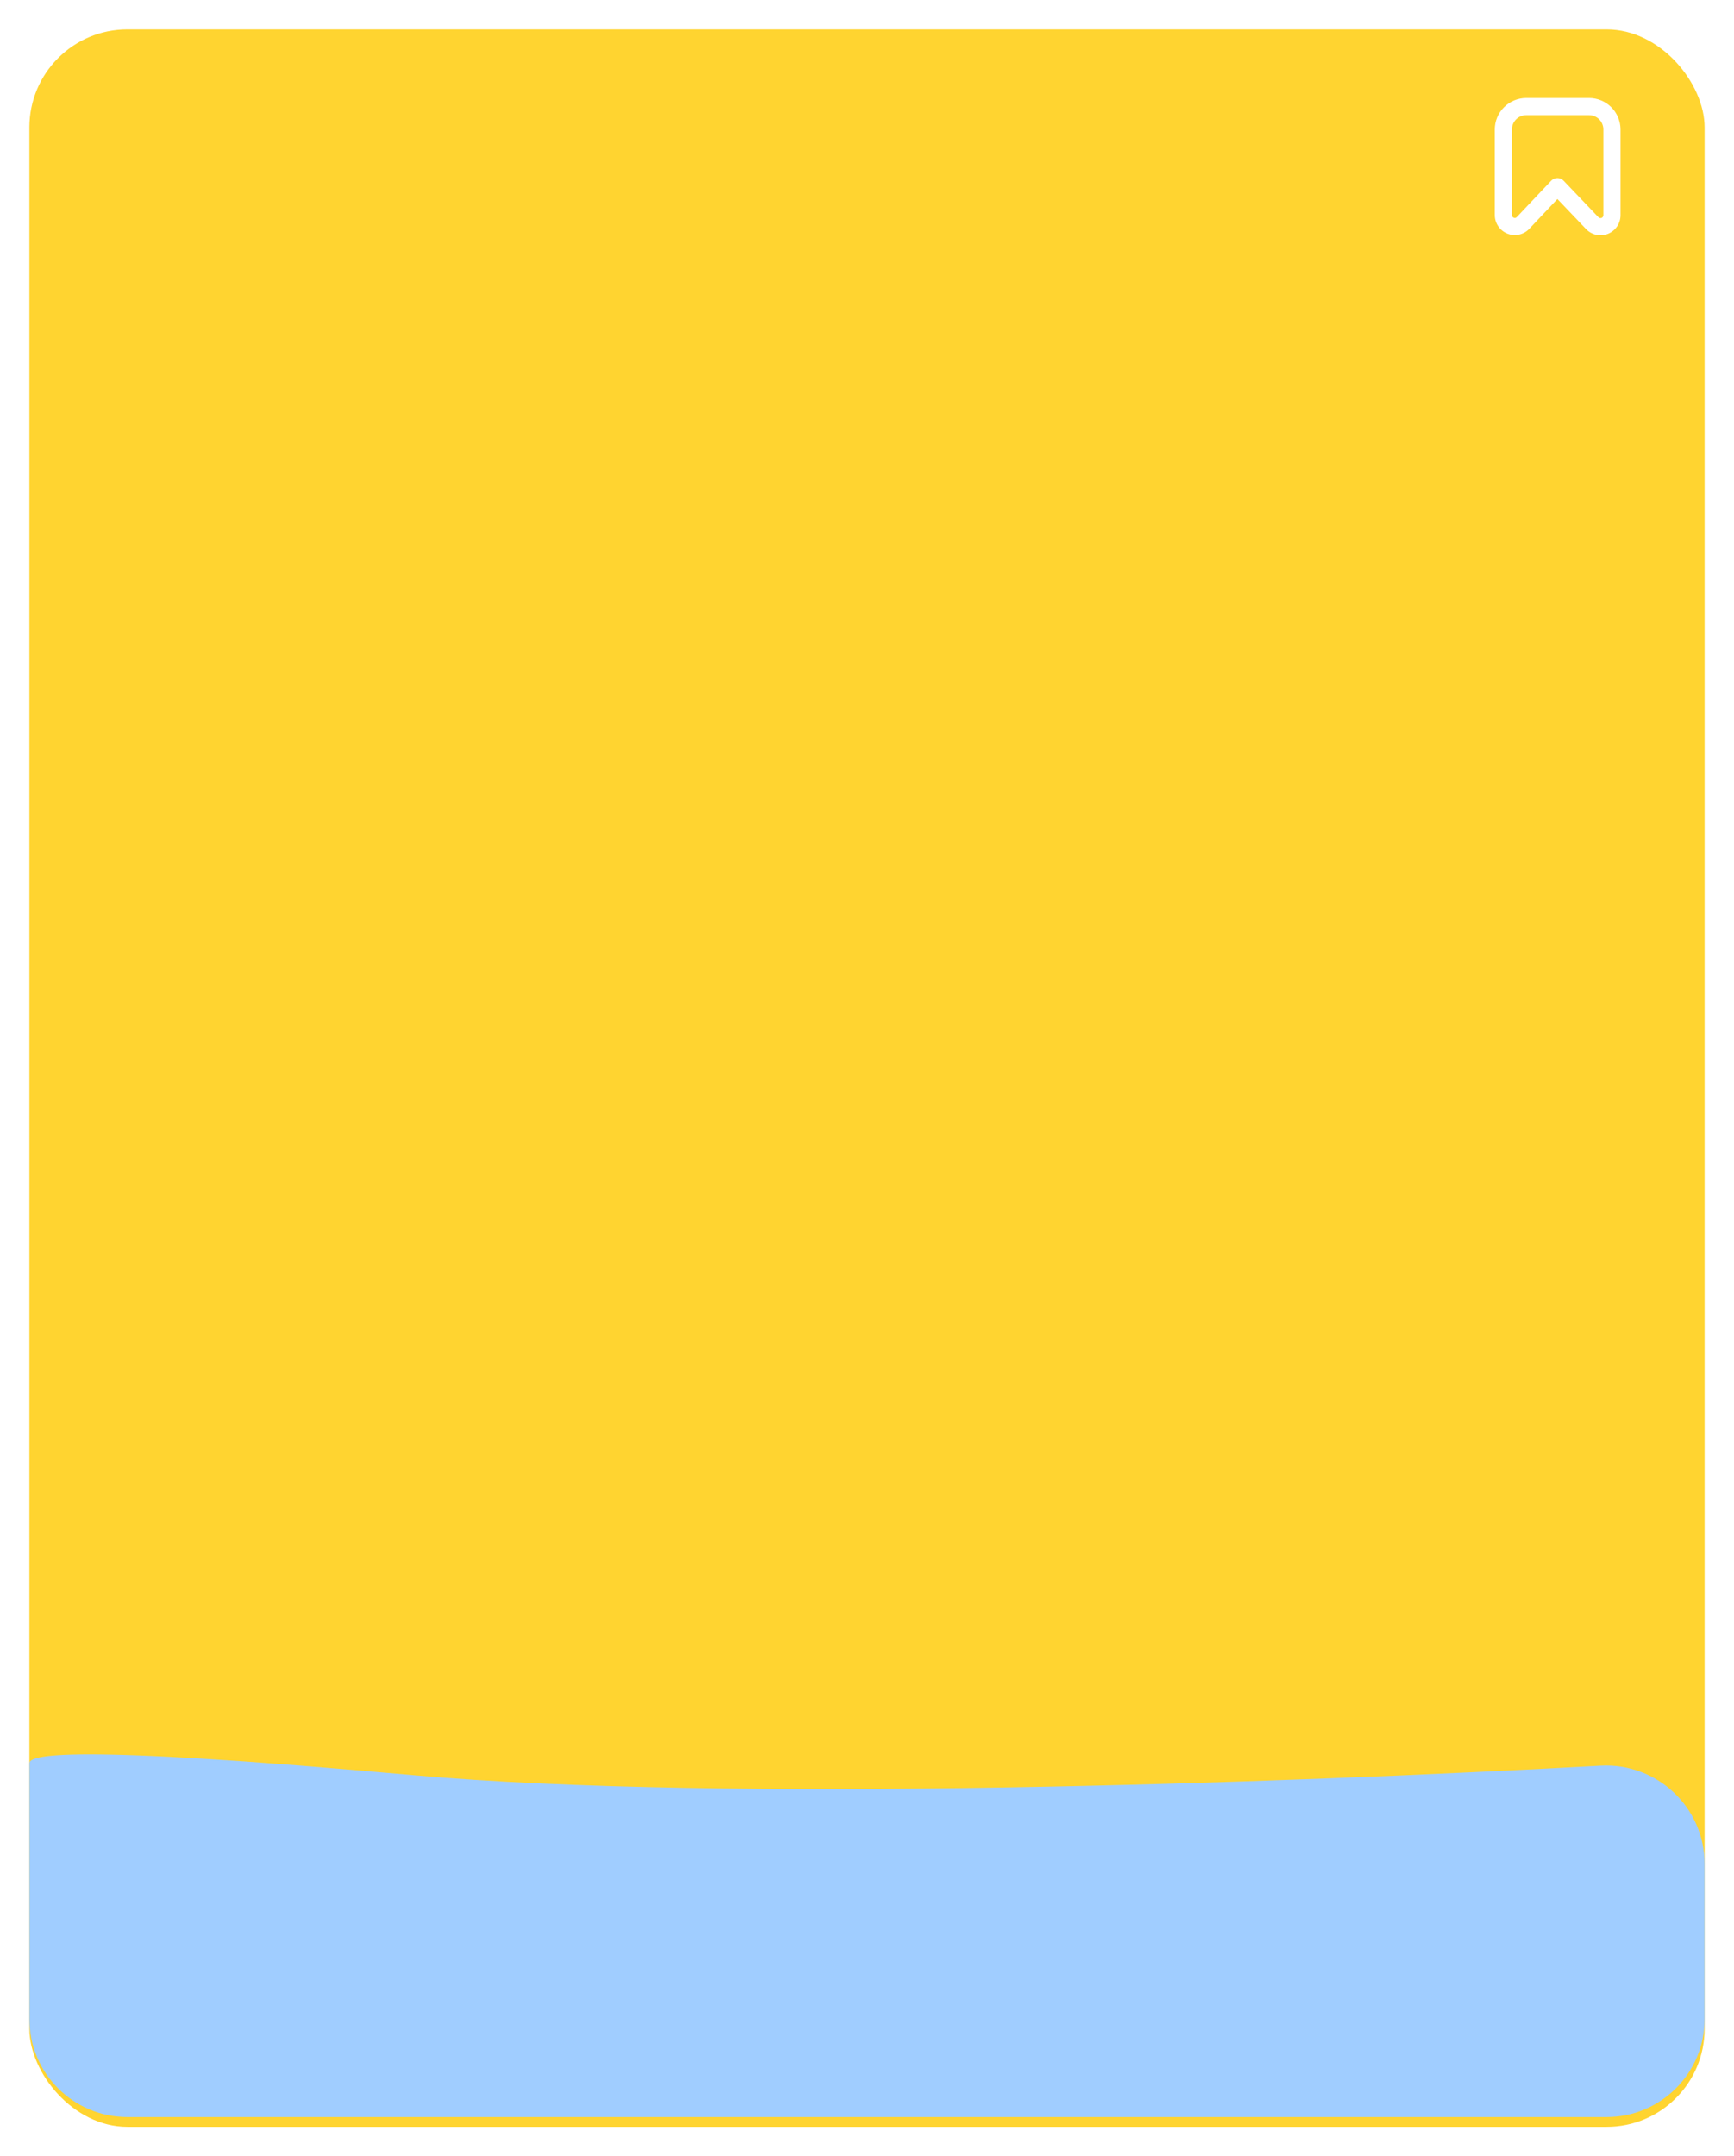 <svg width="354" height="440" viewBox="0 0 354 440" fill="none" xmlns="http://www.w3.org/2000/svg">
<g filter="url(#filter0_d_674_1209)">
<rect x="6" y="4" width="342" height="428" rx="20" fill="#FFD430"/>
</g>
<path d="M84.052 362.21C12.509 355.782 6 358.205 6 359.827V412C6 423.046 14.954 432 26 432H328C339.046 432 348 423.046 348 412V380.369C348 368.82 338.289 359.669 326.757 360.305C261.671 363.896 147.899 367.945 84.052 362.21Z" fill="#A0CDFF"/>
<g clip-path="url(#clip0_674_1209)">
<path d="M324.417 20H311.584C309.883 20.002 308.252 20.679 307.049 21.882C305.846 23.085 305.169 24.715 305.167 26.417V43.884C305.168 44.701 305.414 45.499 305.873 46.175C306.332 46.851 306.984 47.373 307.743 47.675C308.503 47.976 309.335 48.043 310.133 47.866C310.931 47.69 311.657 47.278 312.218 46.684L317.949 40.617L323.797 46.742C324.36 47.332 325.087 47.739 325.883 47.912C326.68 48.085 327.51 48.016 328.267 47.713C329.023 47.411 329.672 46.889 330.13 46.214C330.587 45.539 330.832 44.743 330.834 43.928V26.417C330.831 24.715 330.155 23.085 328.952 21.882C327.749 20.679 326.118 20.002 324.417 20ZM327.334 43.928C327.333 44.045 327.298 44.158 327.233 44.255C327.168 44.351 327.075 44.425 326.967 44.469C326.859 44.512 326.741 44.522 326.627 44.497C326.513 44.473 326.41 44.415 326.329 44.331L319.212 36.875C319.049 36.703 318.851 36.566 318.633 36.473C318.414 36.38 318.179 36.333 317.942 36.333C317.705 36.334 317.47 36.383 317.252 36.477C317.034 36.572 316.838 36.709 316.675 36.882L309.675 44.284C309.597 44.372 309.493 44.434 309.378 44.459C309.263 44.485 309.143 44.473 309.034 44.426C308.923 44.388 308.827 44.314 308.761 44.216C308.695 44.118 308.662 44.002 308.667 43.884V26.417C308.667 25.643 308.974 24.901 309.521 24.354C310.068 23.807 310.81 23.5 311.584 23.5H324.417C325.191 23.5 325.932 23.807 326.479 24.354C327.026 24.901 327.334 25.643 327.334 26.417V43.928Z" fill="white"/>
</g>
<defs>
<filter id="filter0_d_674_1209" x="0" y="0" width="354" height="440" filterUnits="userSpaceOnUse" color-interpolation-filters="sRGB">
<feFlood flood-opacity="0" result="BackgroundImageFix"/>
<feColorMatrix in="SourceAlpha" type="matrix" values="0 0 0 0 0 0 0 0 0 0 0 0 0 0 0 0 0 0 127 0" result="hardAlpha"/>
<feOffset dy="2"/>
<feGaussianBlur stdDeviation="3"/>
<feComposite in2="hardAlpha" operator="out"/>
<feColorMatrix type="matrix" values="0 0 0 0 0 0 0 0 0 0 0 0 0 0 0 0 0 0 0.1 0"/>
<feBlend mode="normal" in2="BackgroundImageFix" result="effect1_dropShadow_674_1209"/>
<feBlend mode="normal" in="SourceGraphic" in2="effect1_dropShadow_674_1209" result="shape"/>
</filter>
<clipPath id="clip0_674_1209">
<rect width="28" height="28" fill="white" transform="translate(304 20)"/>
</clipPath>
</defs>
</svg>

